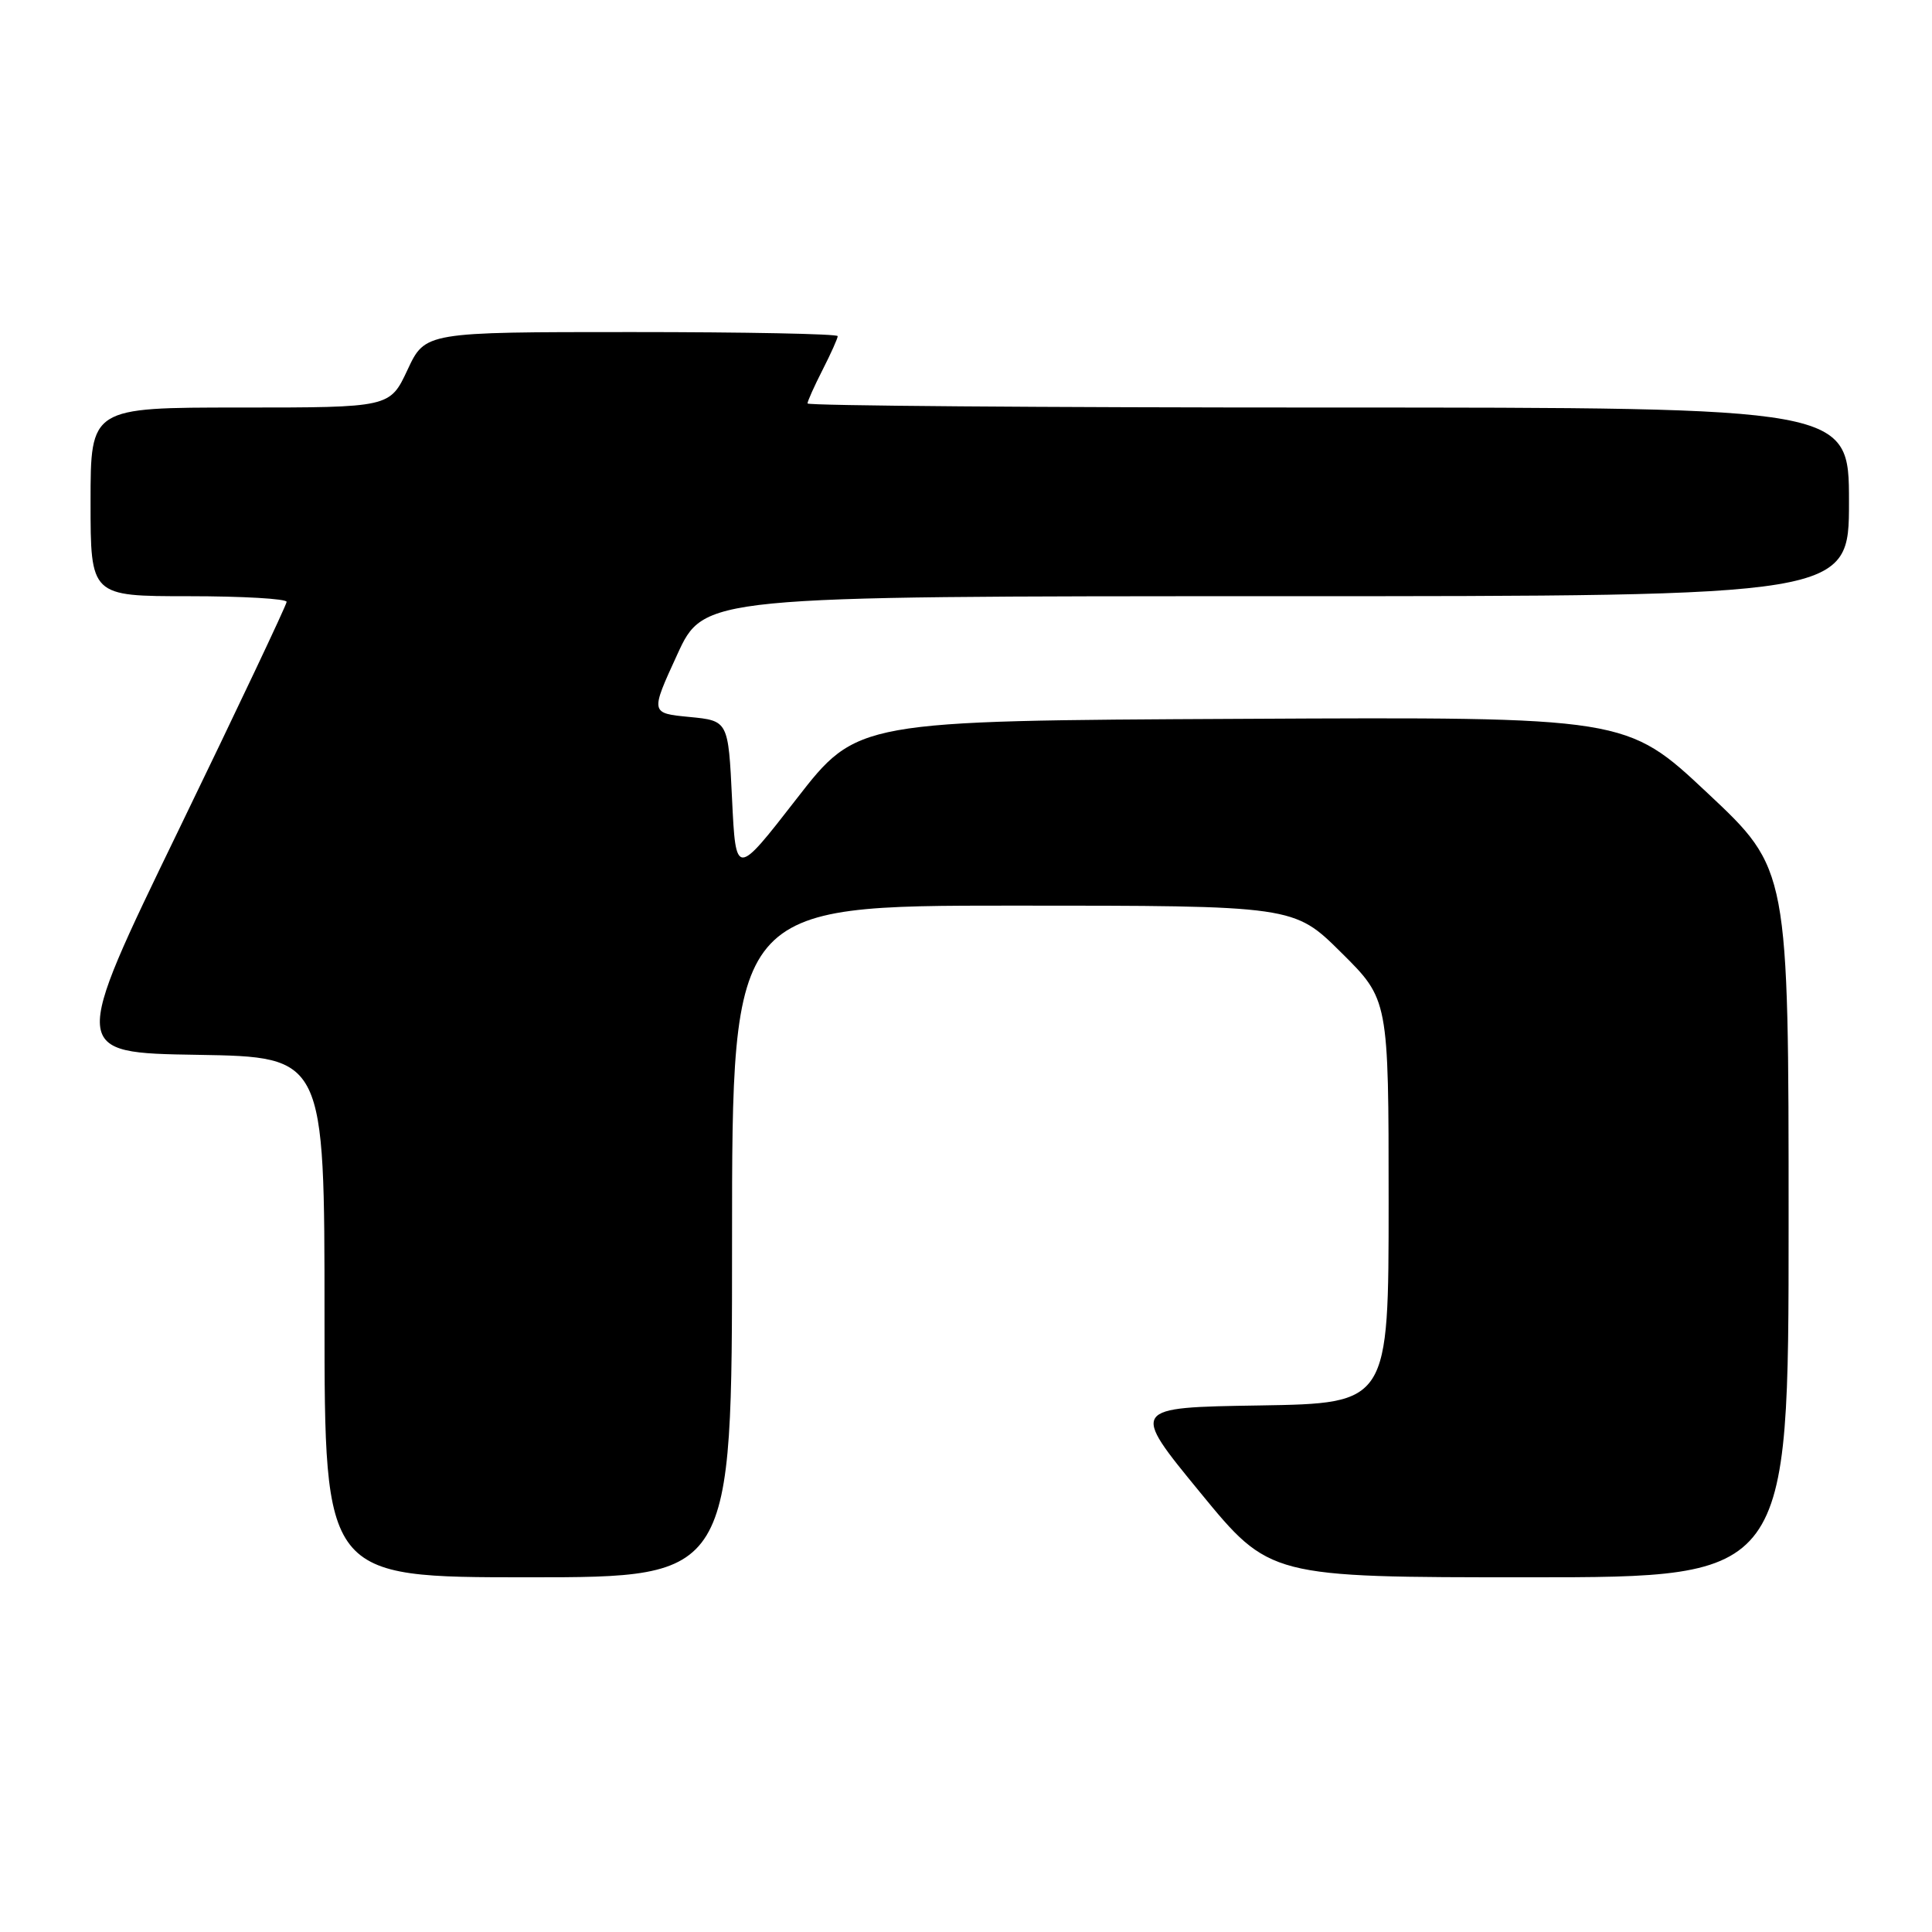 <?xml version="1.0" encoding="UTF-8" standalone="no"?>
<!DOCTYPE svg PUBLIC "-//W3C//DTD SVG 1.1//EN" "http://www.w3.org/Graphics/SVG/1.1/DTD/svg11.dtd" >
<svg xmlns="http://www.w3.org/2000/svg" xmlns:xlink="http://www.w3.org/1999/xlink" version="1.1" viewBox="0 0 256 256">
 <g >
 <path fill="currentColor"
d=" M 97.00 164.50 C 97.00 120.00 97.00 120.00 134.22 120.00 C 171.45 120.00 171.45 120.00 177.72 126.22 C 184.00 132.44 184.00 132.44 184.00 159.20 C 184.00 185.95 184.00 185.95 166.90 186.23 C 149.79 186.50 149.79 186.50 159.02 197.75 C 168.24 209.00 168.24 209.00 202.62 209.00 C 237.00 209.00 237.00 209.00 237.00 162.08 C 237.00 115.16 237.00 115.16 226.25 105.08 C 215.50 94.99 215.50 94.99 164.54 95.25 C 113.58 95.50 113.58 95.50 105.54 105.86 C 97.50 116.21 97.50 116.21 97.00 105.86 C 96.50 95.50 96.50 95.50 91.34 95.00 C 86.17 94.50 86.17 94.50 89.73 86.75 C 93.28 79.00 93.28 79.00 169.14 79.00 C 245.00 79.00 245.00 79.00 245.00 66.50 C 245.00 54.00 245.00 54.00 176.00 54.00 C 138.05 54.00 107.00 53.76 107.00 53.46 C 107.00 53.16 107.90 51.16 109.00 49.00 C 110.10 46.84 111.00 44.84 111.00 44.54 C 111.00 44.24 98.70 44.00 83.67 44.00 C 56.34 44.00 56.34 44.00 54.00 49.00 C 51.66 54.00 51.66 54.00 31.83 54.00 C 12.00 54.00 12.00 54.00 12.00 66.50 C 12.00 79.00 12.00 79.00 25.00 79.00 C 32.15 79.00 37.99 79.34 37.98 79.75 C 37.97 80.16 31.52 93.78 23.66 110.00 C 9.36 139.50 9.36 139.50 26.18 139.77 C 43.00 140.05 43.00 140.05 43.00 174.52 C 43.00 209.00 43.00 209.00 70.00 209.00 C 97.00 209.00 97.00 209.00 97.00 164.50 Z "/>
</g>
</svg>